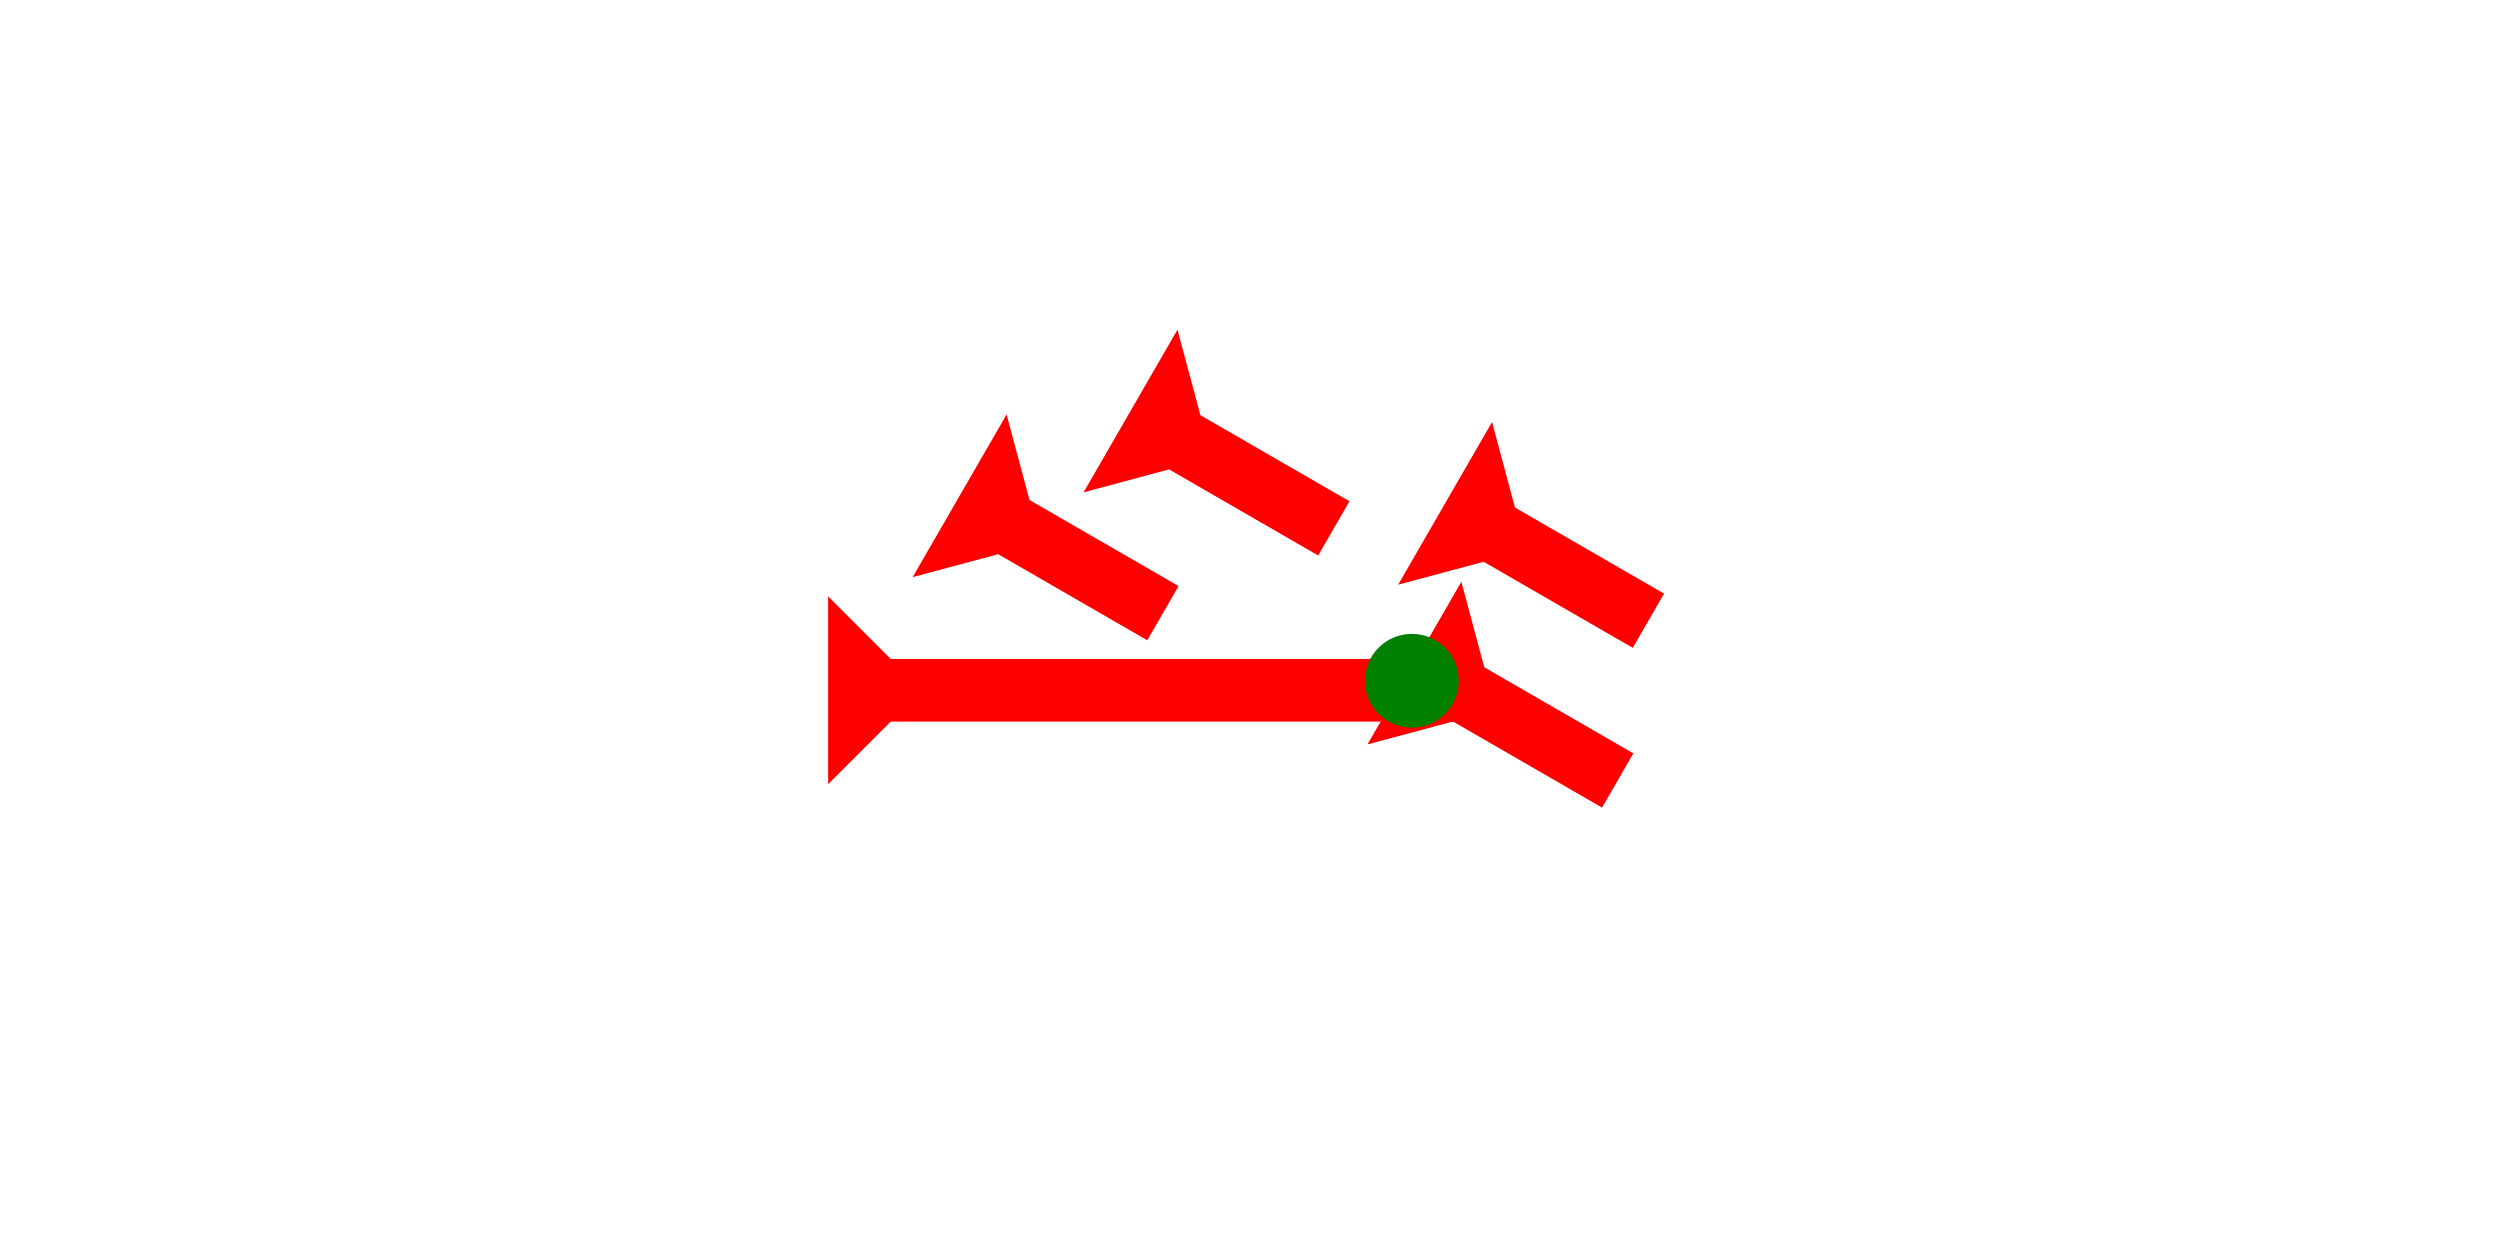 <?xml version="1.0" encoding="UTF-8" standalone="no"?>
<svg
   xmlns:dc="http://purl.org/dc/elements/1.1/"
   xmlns:cc="http://creativecommons.org/ns#"
   xmlns:rdf="http://www.w3.org/1999/02/22-rdf-syntax-ns#"
   xmlns:svg="http://www.w3.org/2000/svg"
   xmlns="http://www.w3.org/2000/svg"
   width="160"
   height="80"
   viewBox="0 0 42.333 21.167"
   version="1.1"
   id="svg8">
  <defs
     id="defs2" />
  <g
     id="layer1">
    <g
       id="g952"
       transform="matrix(0,-0.265,0.265,0,14.023,13.279)">
      <title
         id="title948">Right Horizontal Mark, RH</title>
      <polygon
         points="12,0 8,4 8,40 4,40 4,4 0,0 "
         style="fill:#ff0000"
         id="polygon950" />
    </g>
    <g
       id="g930"
       transform="matrix(0.265,0,0,0.265,26.288,14.127)">
      <title
         id="title926">Right Down Diagonal, RDD</title>
      <polygon
         points="4,15 4,4 0,0 12,0 8,4 8,15 "
         style="fill:#ff0000"
         id="polygon928"
         transform="rotate(-60,-10.882,7.367)" />
    </g>
    <g
       id="g947"
       transform="matrix(0.265,0,0,0.265,18.587,11.294)">
      <title
         id="title943">Right Down Diagonal, RDD</title>
      <polygon
         points="12,0 8,4 8,15 4,15 4,4 0,0 "
         style="fill:#ff0000"
         id="polygon945"
         transform="rotate(-60,-10.882,7.367)" />
    </g>
    <g
       id="g953"
       transform="matrix(0.265,0,0,0.265,26.808,11.422)">
      <title
         id="title949">Right Down Diagonal, RDD</title>
      <polygon
         points="4,4 0,0 12,0 8,4 8,15 4,15 "
         style="fill:#ff0000"
         id="polygon951"
         transform="rotate(-60,-10.882,7.367)" />
    </g>
    <g
       id="g959"
       transform="matrix(0.265,0,0,0.265,21.481,9.858)">
      <title
         id="title955">Right Down Diagonal, RDD</title>
      <polygon
         points="8,15 4,15 4,4 0,0 12,0 8,4 "
         style="fill:#ff0000"
         id="polygon957"
         transform="rotate(-60,-10.882,7.367)" />
    </g>
    <circle
       style="fill:#008000;fill-rule:evenodd;stroke-width:0.265"
       id="path839"
       cx="23.907"
       cy="11.528"
       r="0.794">
      <title
         id="title977">Other 2 Touch Connector, O2T</title>
    </circle>
  </g>
</svg>
